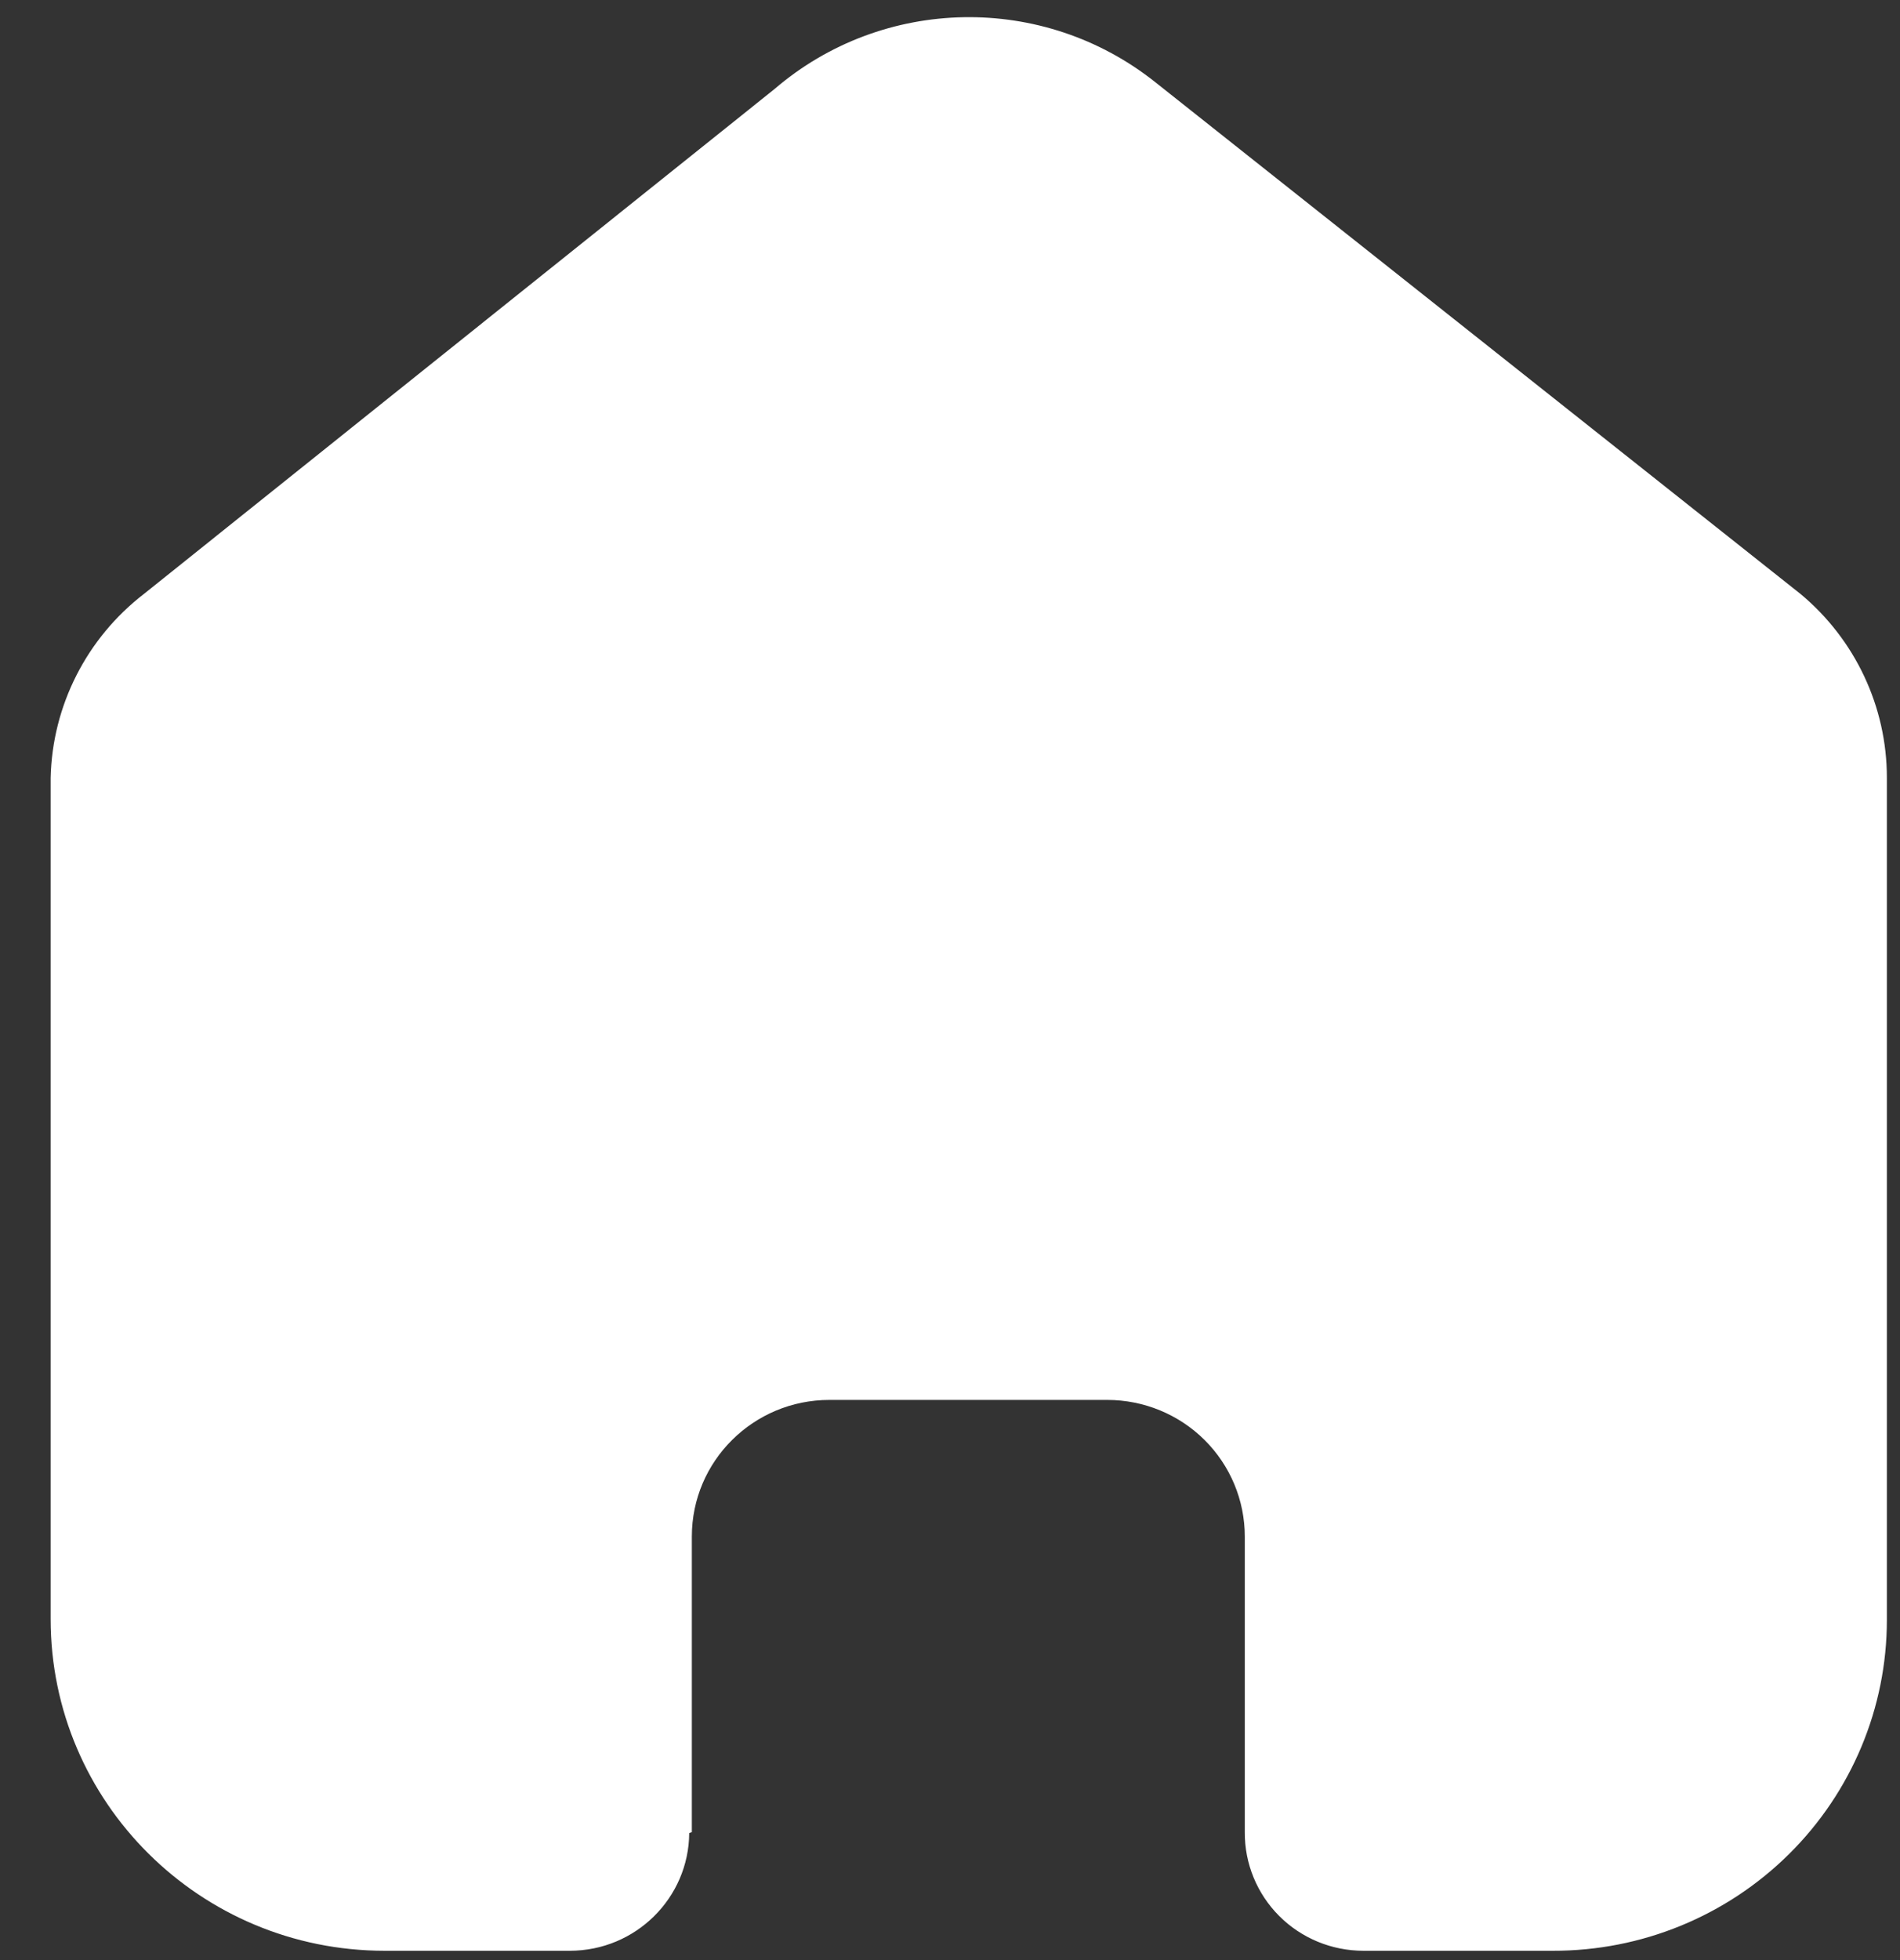 <svg xmlns="http://www.w3.org/2000/svg" width="32" height="33" viewBox="0 0 32 33" fill="none">
<rect x="0" y="0" width="32" height="33" fill="#333333" stroke="none"/>
<path d="M11.652 30.846V25.869C11.652 24.599 12.689 23.569 13.969 23.569H18.648C19.262 23.569 19.852 23.811 20.286 24.242C20.721 24.674 20.965 25.259 20.965 25.869V30.846C20.961 31.374 21.17 31.882 21.544 32.257C21.919 32.632 22.429 32.843 22.962 32.843H26.153C27.644 32.847 29.075 32.261 30.13 31.216C31.186 30.171 31.779 28.752 31.779 27.273V13.094C31.779 11.898 31.245 10.764 30.321 9.997L19.464 1.389C17.575 -0.12 14.869 -0.072 13.037 1.505L2.427 9.997C1.459 10.742 0.881 11.879 0.853 13.094V27.258C0.853 30.342 3.371 32.843 6.478 32.843H9.597C10.702 32.843 11.6 31.958 11.608 30.861L11.652 30.846Z" fill="white"/>
</svg>